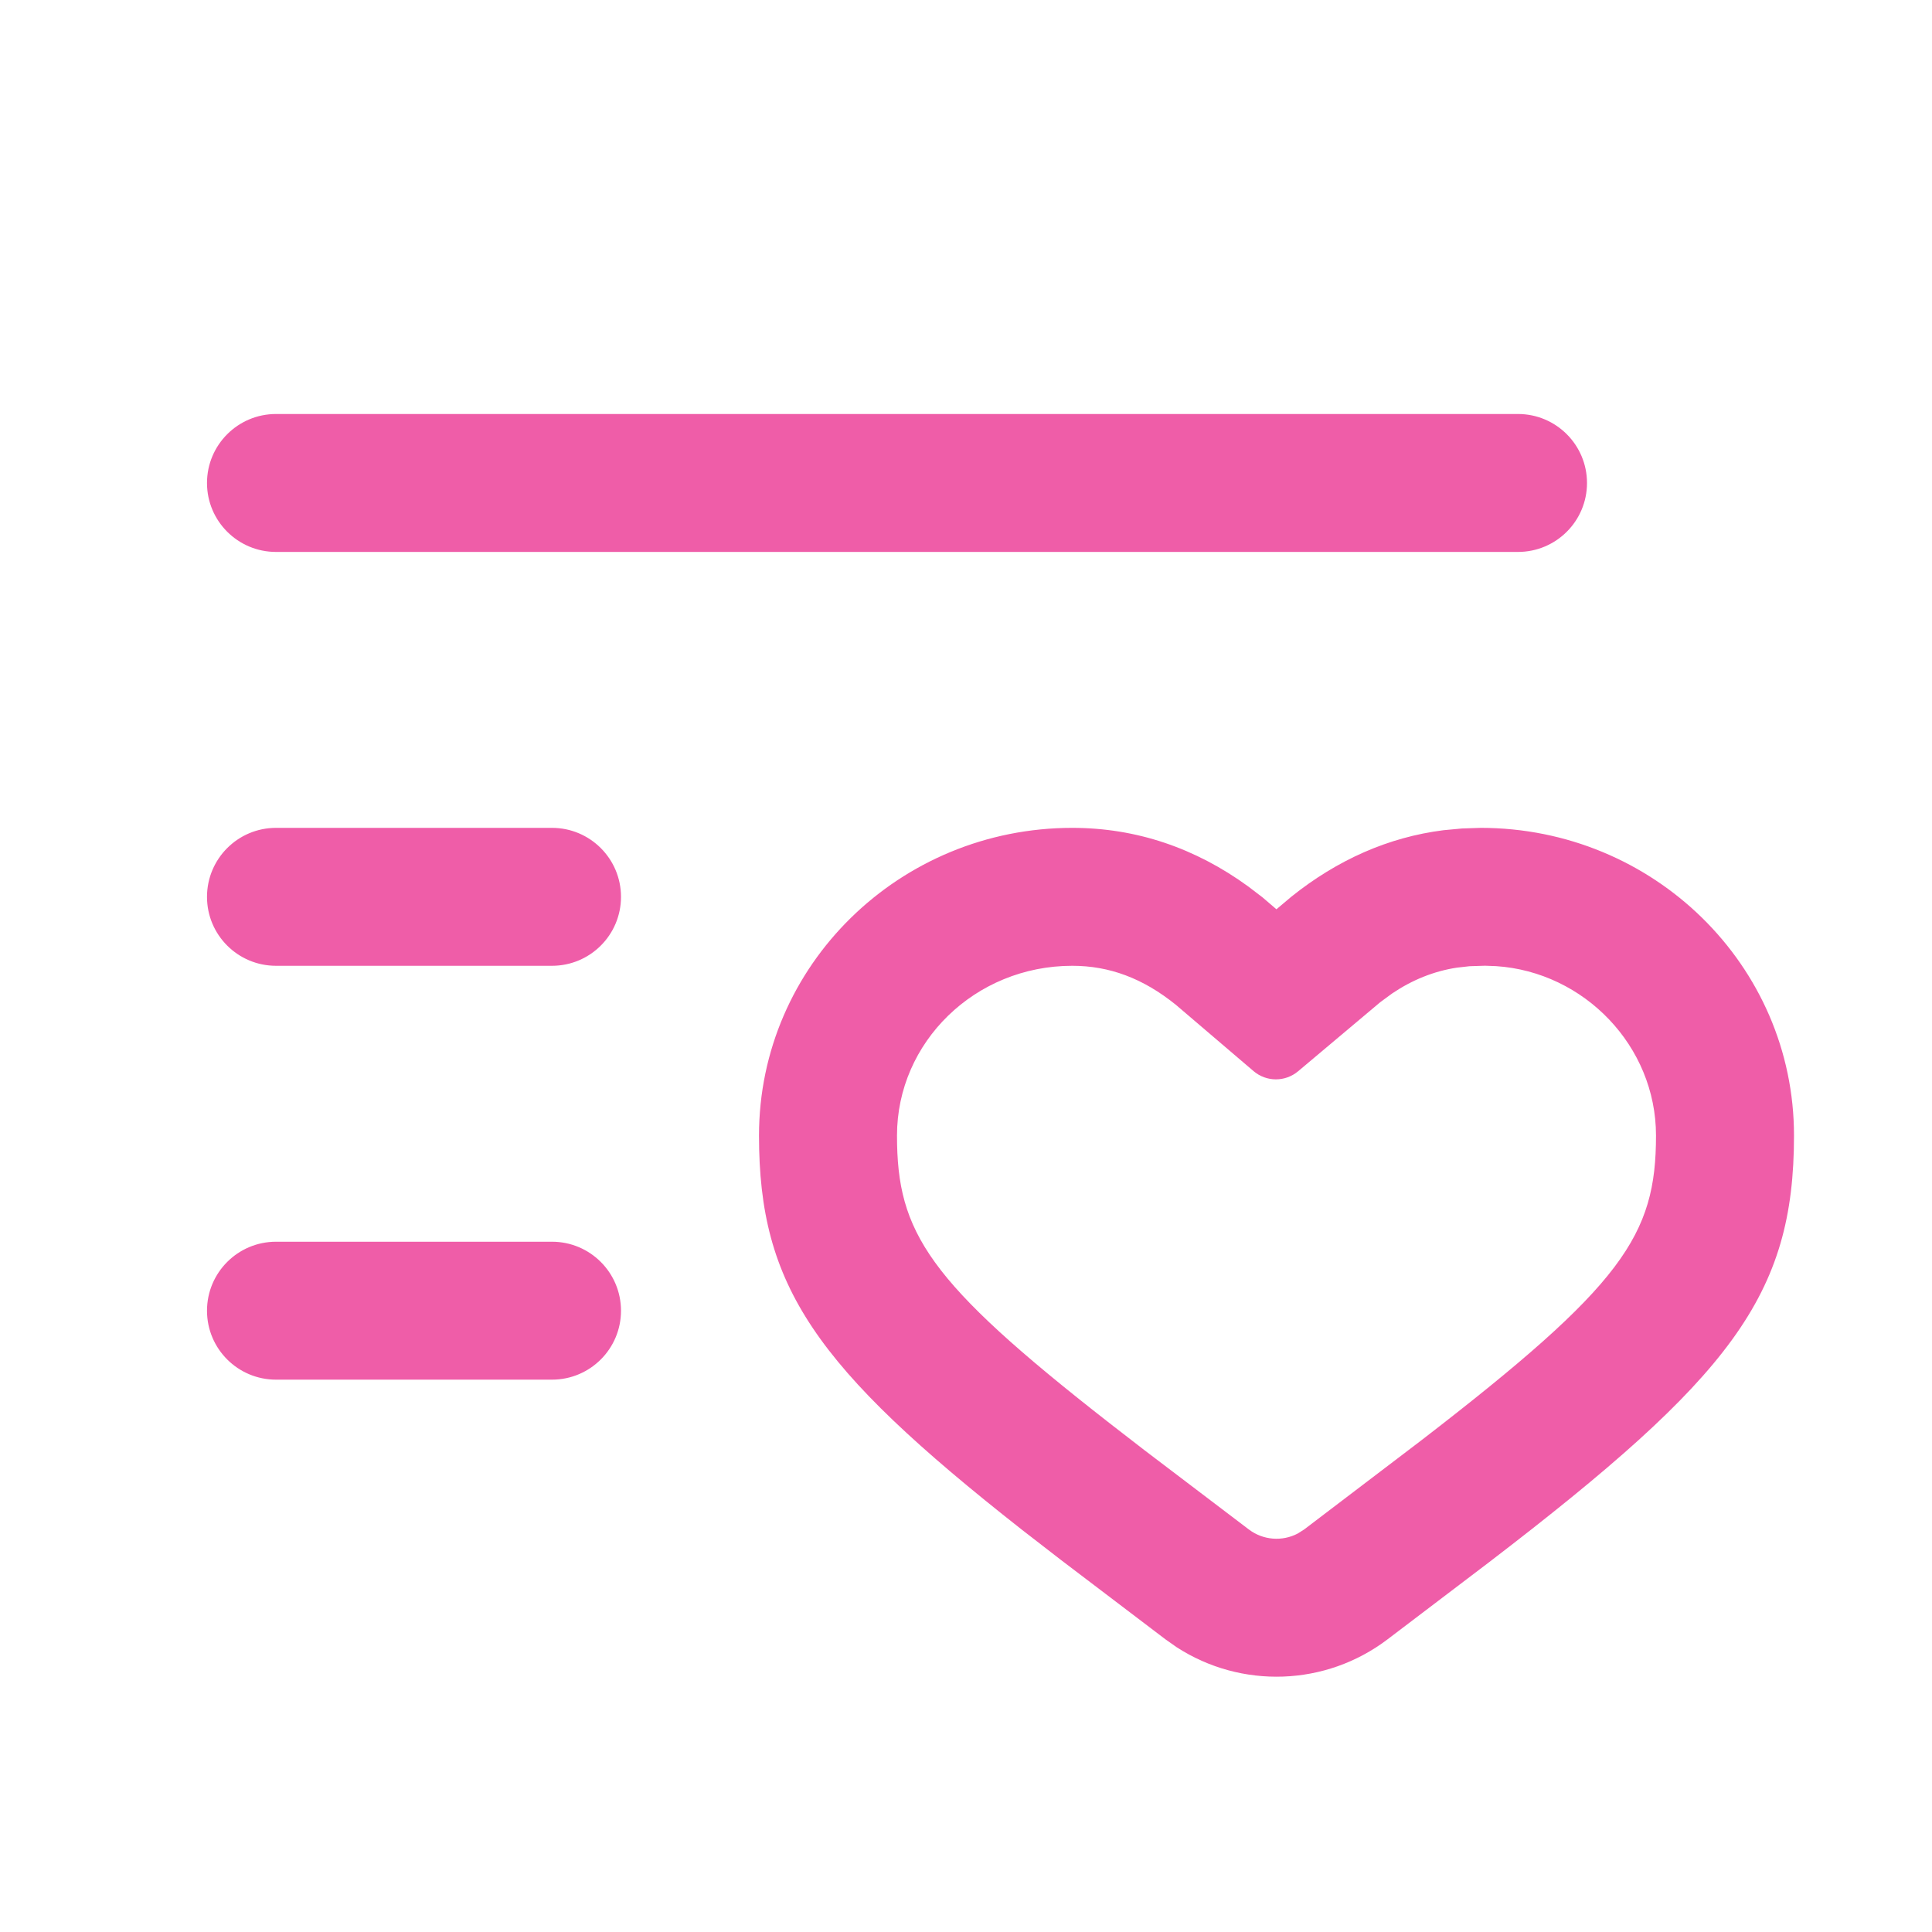 <svg width="28" height="28" viewBox="0 0 28 28" fill="none" xmlns="http://www.w3.org/2000/svg">
<path d="M21.46 11.998C23.961 11.998 26 13.988 26 16.457C26 18.779 25.087 19.956 21.574 22.646L20.11 23.758C19.211 24.441 17.987 24.478 17.052 23.872L16.89 23.758L15.38 22.611L14.809 22.169C11.805 19.808 11 18.637 11 16.457C11 13.988 13.039 11.998 15.54 11.998C16.469 11.998 17.324 12.29 18.09 12.847L18.297 13.005L18.499 13.178L18.716 12.995C19.383 12.461 20.122 12.133 20.92 12.032L21.188 12.007L21.46 11.998ZM21.523 13.996L21.299 14.003L21.113 14.024C20.781 14.075 20.468 14.201 20.176 14.398L20.003 14.525L18.814 15.525C18.626 15.683 18.353 15.682 18.167 15.523L17.041 14.562C16.564 14.177 16.077 13.997 15.54 13.997C14.13 13.997 13 15.105 13 16.457C13 17.864 13.447 18.568 16.072 20.619L16.59 21.02L18.099 22.166C18.306 22.323 18.583 22.343 18.808 22.225L18.901 22.166L20.593 20.879C23.524 18.621 24 17.907 24 16.457C24 15.159 22.958 14.086 21.683 14.002L21.523 13.996ZM8 17.996C8.552 17.996 9 18.444 9 18.996C9 19.548 8.552 19.995 8 19.995H4C3.448 19.995 3 19.548 3 18.996C3 18.444 3.448 17.996 4 17.996H8ZM8 11.998C8.552 11.998 9 12.446 9 12.998C9 13.55 8.552 13.997 8 13.997H4C3.448 13.997 3 13.55 3 12.998C3 12.446 3.448 11.998 4 11.998H8ZM22 6C22.552 6 23 6.448 23 7C23 7.552 22.552 7.999 22 7.999H4C3.448 7.999 3 7.552 3 7C3 6.448 3.448 6 4 6H22Z" fill="#EF5DA8"/>
</svg>
